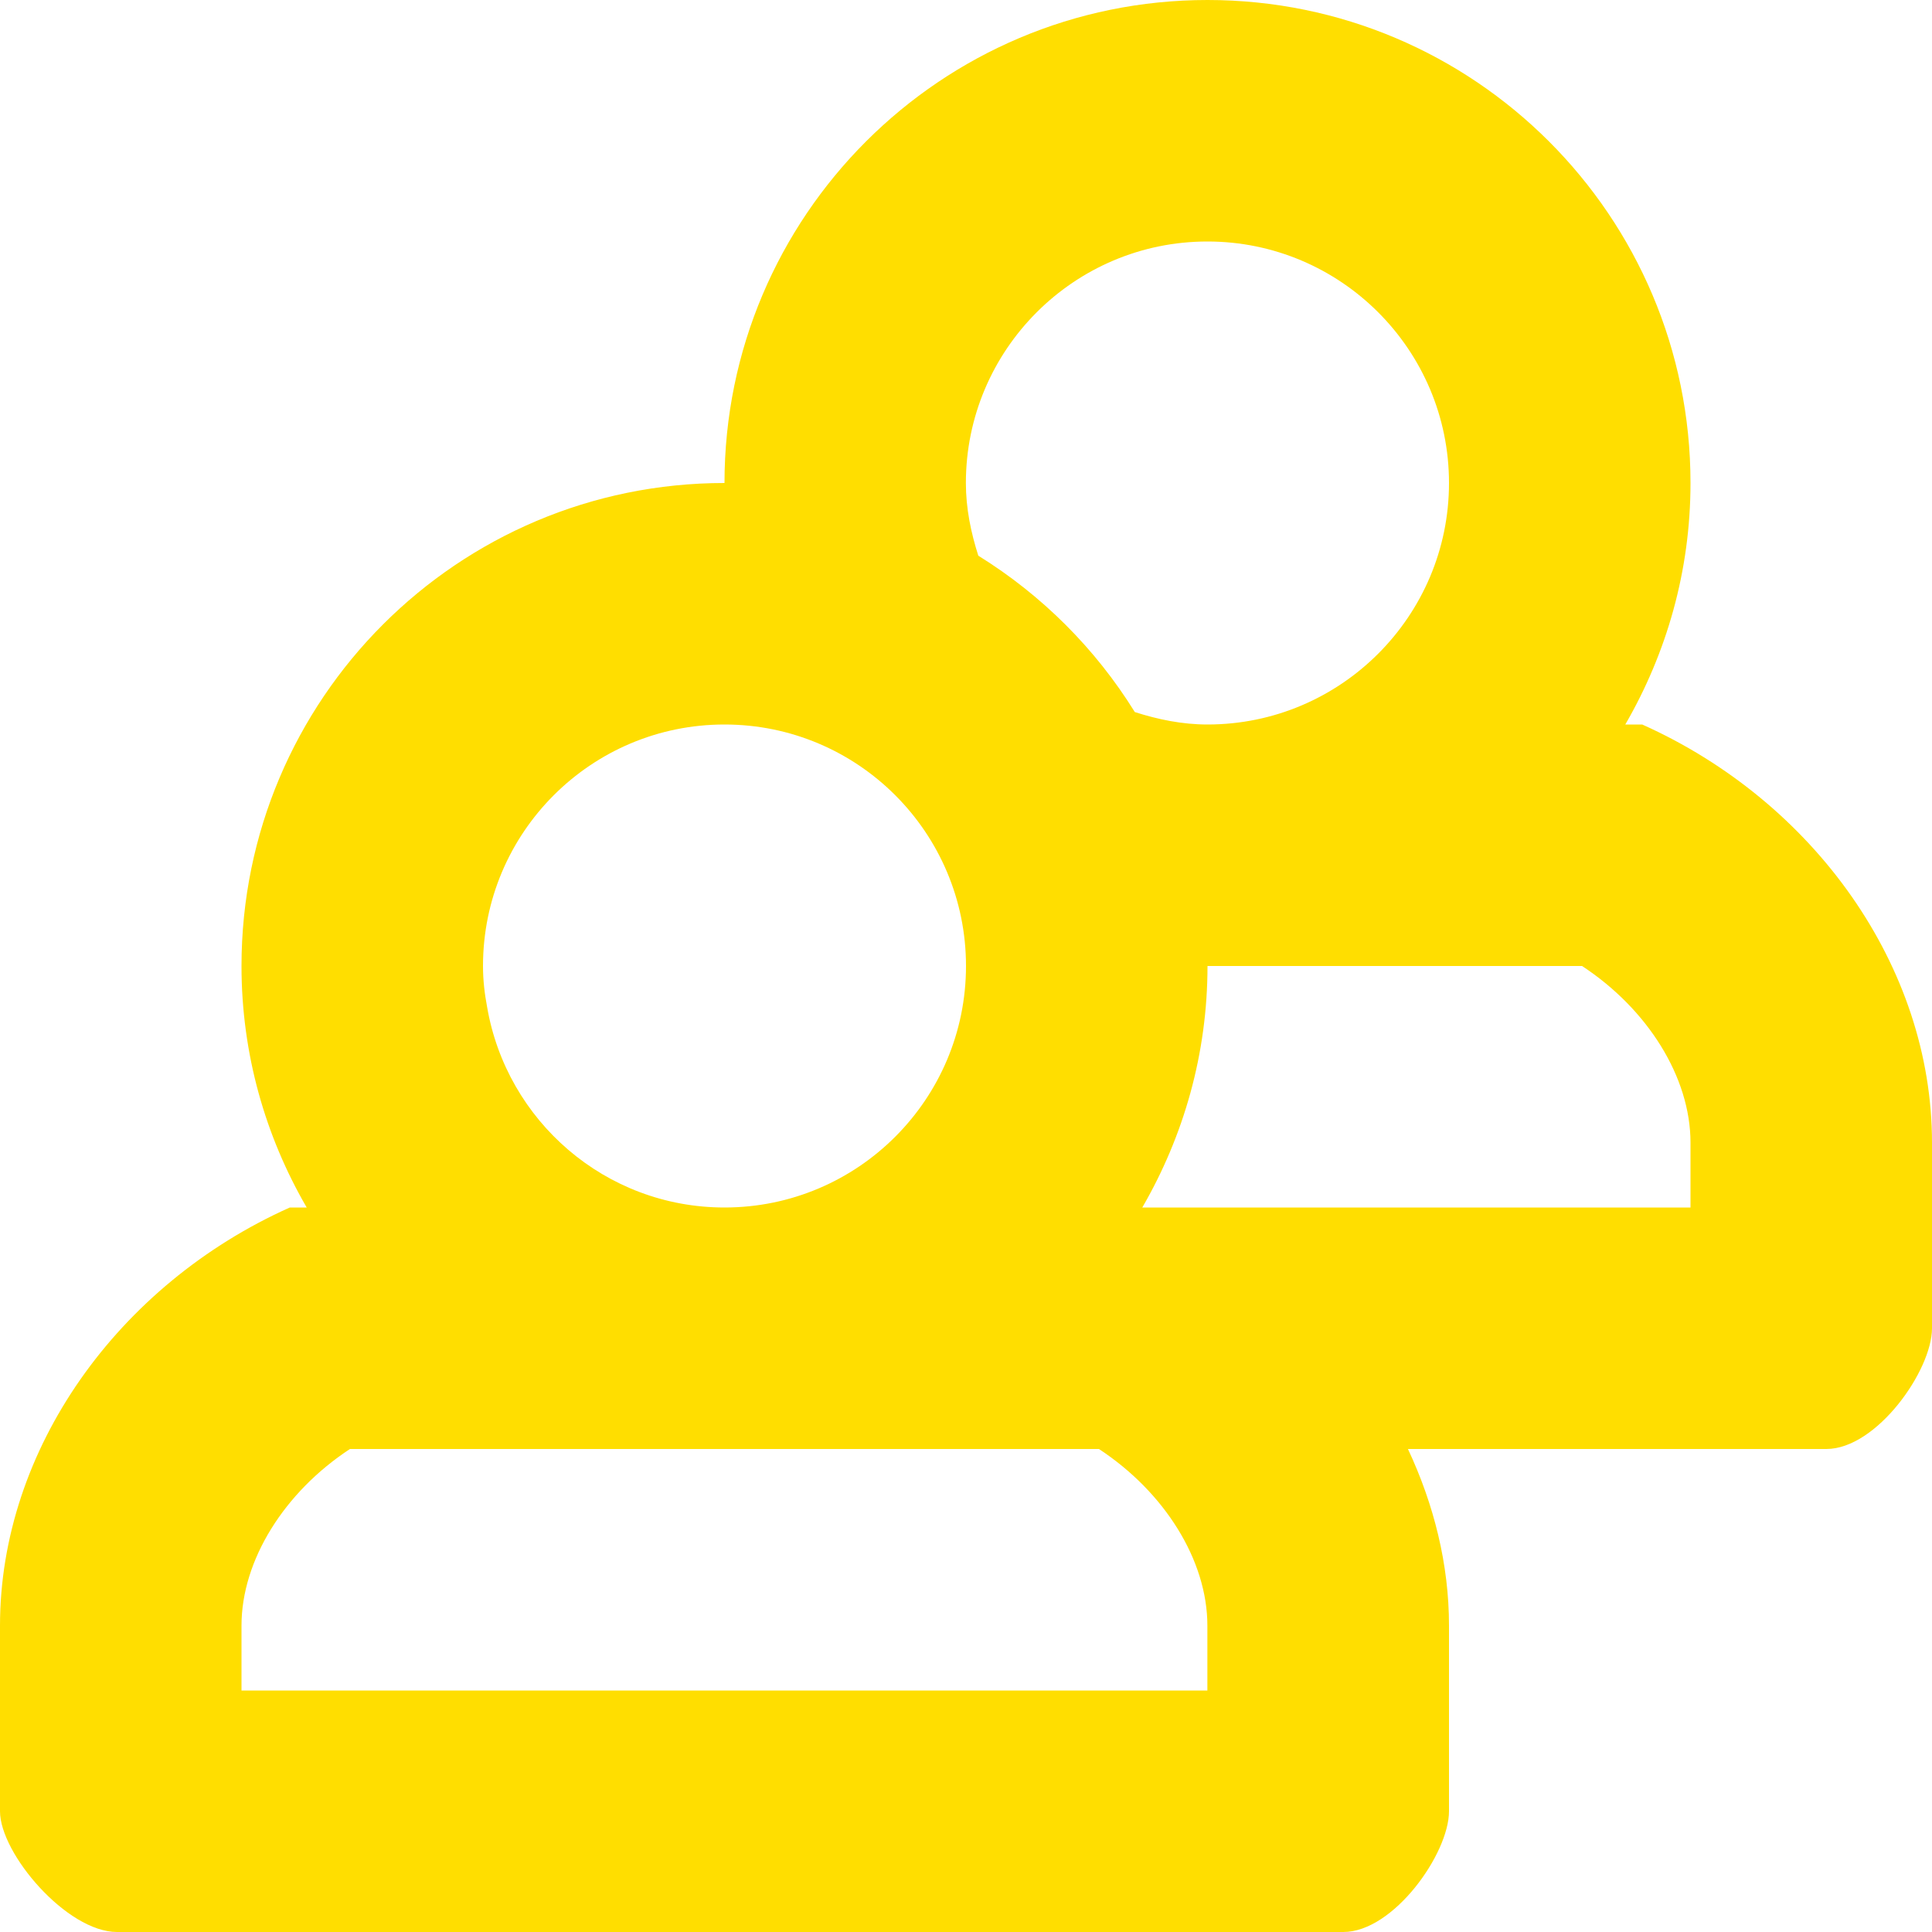<?xml version="1.0" encoding="UTF-8" standalone="no"?>
<svg width="16px" height="16px" viewBox="0 0 16 16" version="1.1" xmlns="http://www.w3.org/2000/svg" xmlns:xlink="http://www.w3.org/1999/xlink" xmlns:sketch="http://www.bohemiancoding.com/sketch/ns">
    <!-- Generator: Sketch 3.3.2 (12043) - http://www.bohemiancoding.com/sketch -->
    <title>Shape</title>
    <desc>Created with Sketch.</desc>
    <defs></defs>
    <g id="Page-1" stroke="none" stroke-width="1" fill="none" fill-rule="evenodd" sketch:type="MSPage">
        <g id="instafunk-edit" sketch:type="MSArtboardGroup" transform="translate(-284, -29)" fill="#FFDE00">
            <path d="M297.6,35 L297.46,35 C297.801,34.411 298,33.73 298,33 C298,30.791 296.209,29 294,29 C291.791,29 290,30.791 290,33 C287.791,33 286,34.791 286,37 C286,37.729 286.198,38.411 286.54,39 L286.4,39 C284.975,39.638 284,41.005 284,42.463 L284,44 C284,44.351 284.554,45 284.969,45 L295.125,45 C295.54,45 296,44.351 296,44 L296,42.463 C296,41.954 295.875,41.459 295.66,41 L299.125,41 C299.54,41 300,40.351 300,40 L300,38.463 C300,37.005 299.025,35.638 297.6,35 L297.6,35 Z M294,31 C295.103,31 296,31.897 296,33 C296,34.103 295.103,35 294,35 C293.789,35 293.589,34.958 293.398,34.897 C293.072,34.371 292.628,33.928 292.102,33.602 C292.041,33.411 291.999,33.211 291.999,33 C291.999,31.897 292.896,31 293.999,31 L294,31 Z M290,35 C291.105,35 292,35.896 292,37 C292,38.104 291.104,39 290,39 C289.012,39 288.195,38.281 288.034,37.339 C288.013,37.229 288,37.117 288,37 C288,35.895 288.896,35 290,35 L290,35 Z M294,43 L286,43 L286,42.463 C286,41.92 286.356,41.356 286.898,41 L293.101,41 C293.643,41.356 293.999,41.92 293.999,42.463 L293.999,43 L294,43 Z M298,39 L293.46,39 C293.801,38.411 294,37.73 294,37 L297.102,37 C297.644,37.356 298,37.92 298,38.463 L298,39 L298,39 Z" id="Shape" sketch:type="MSShapeGroup"></path>
        </g>
    </g>
</svg>